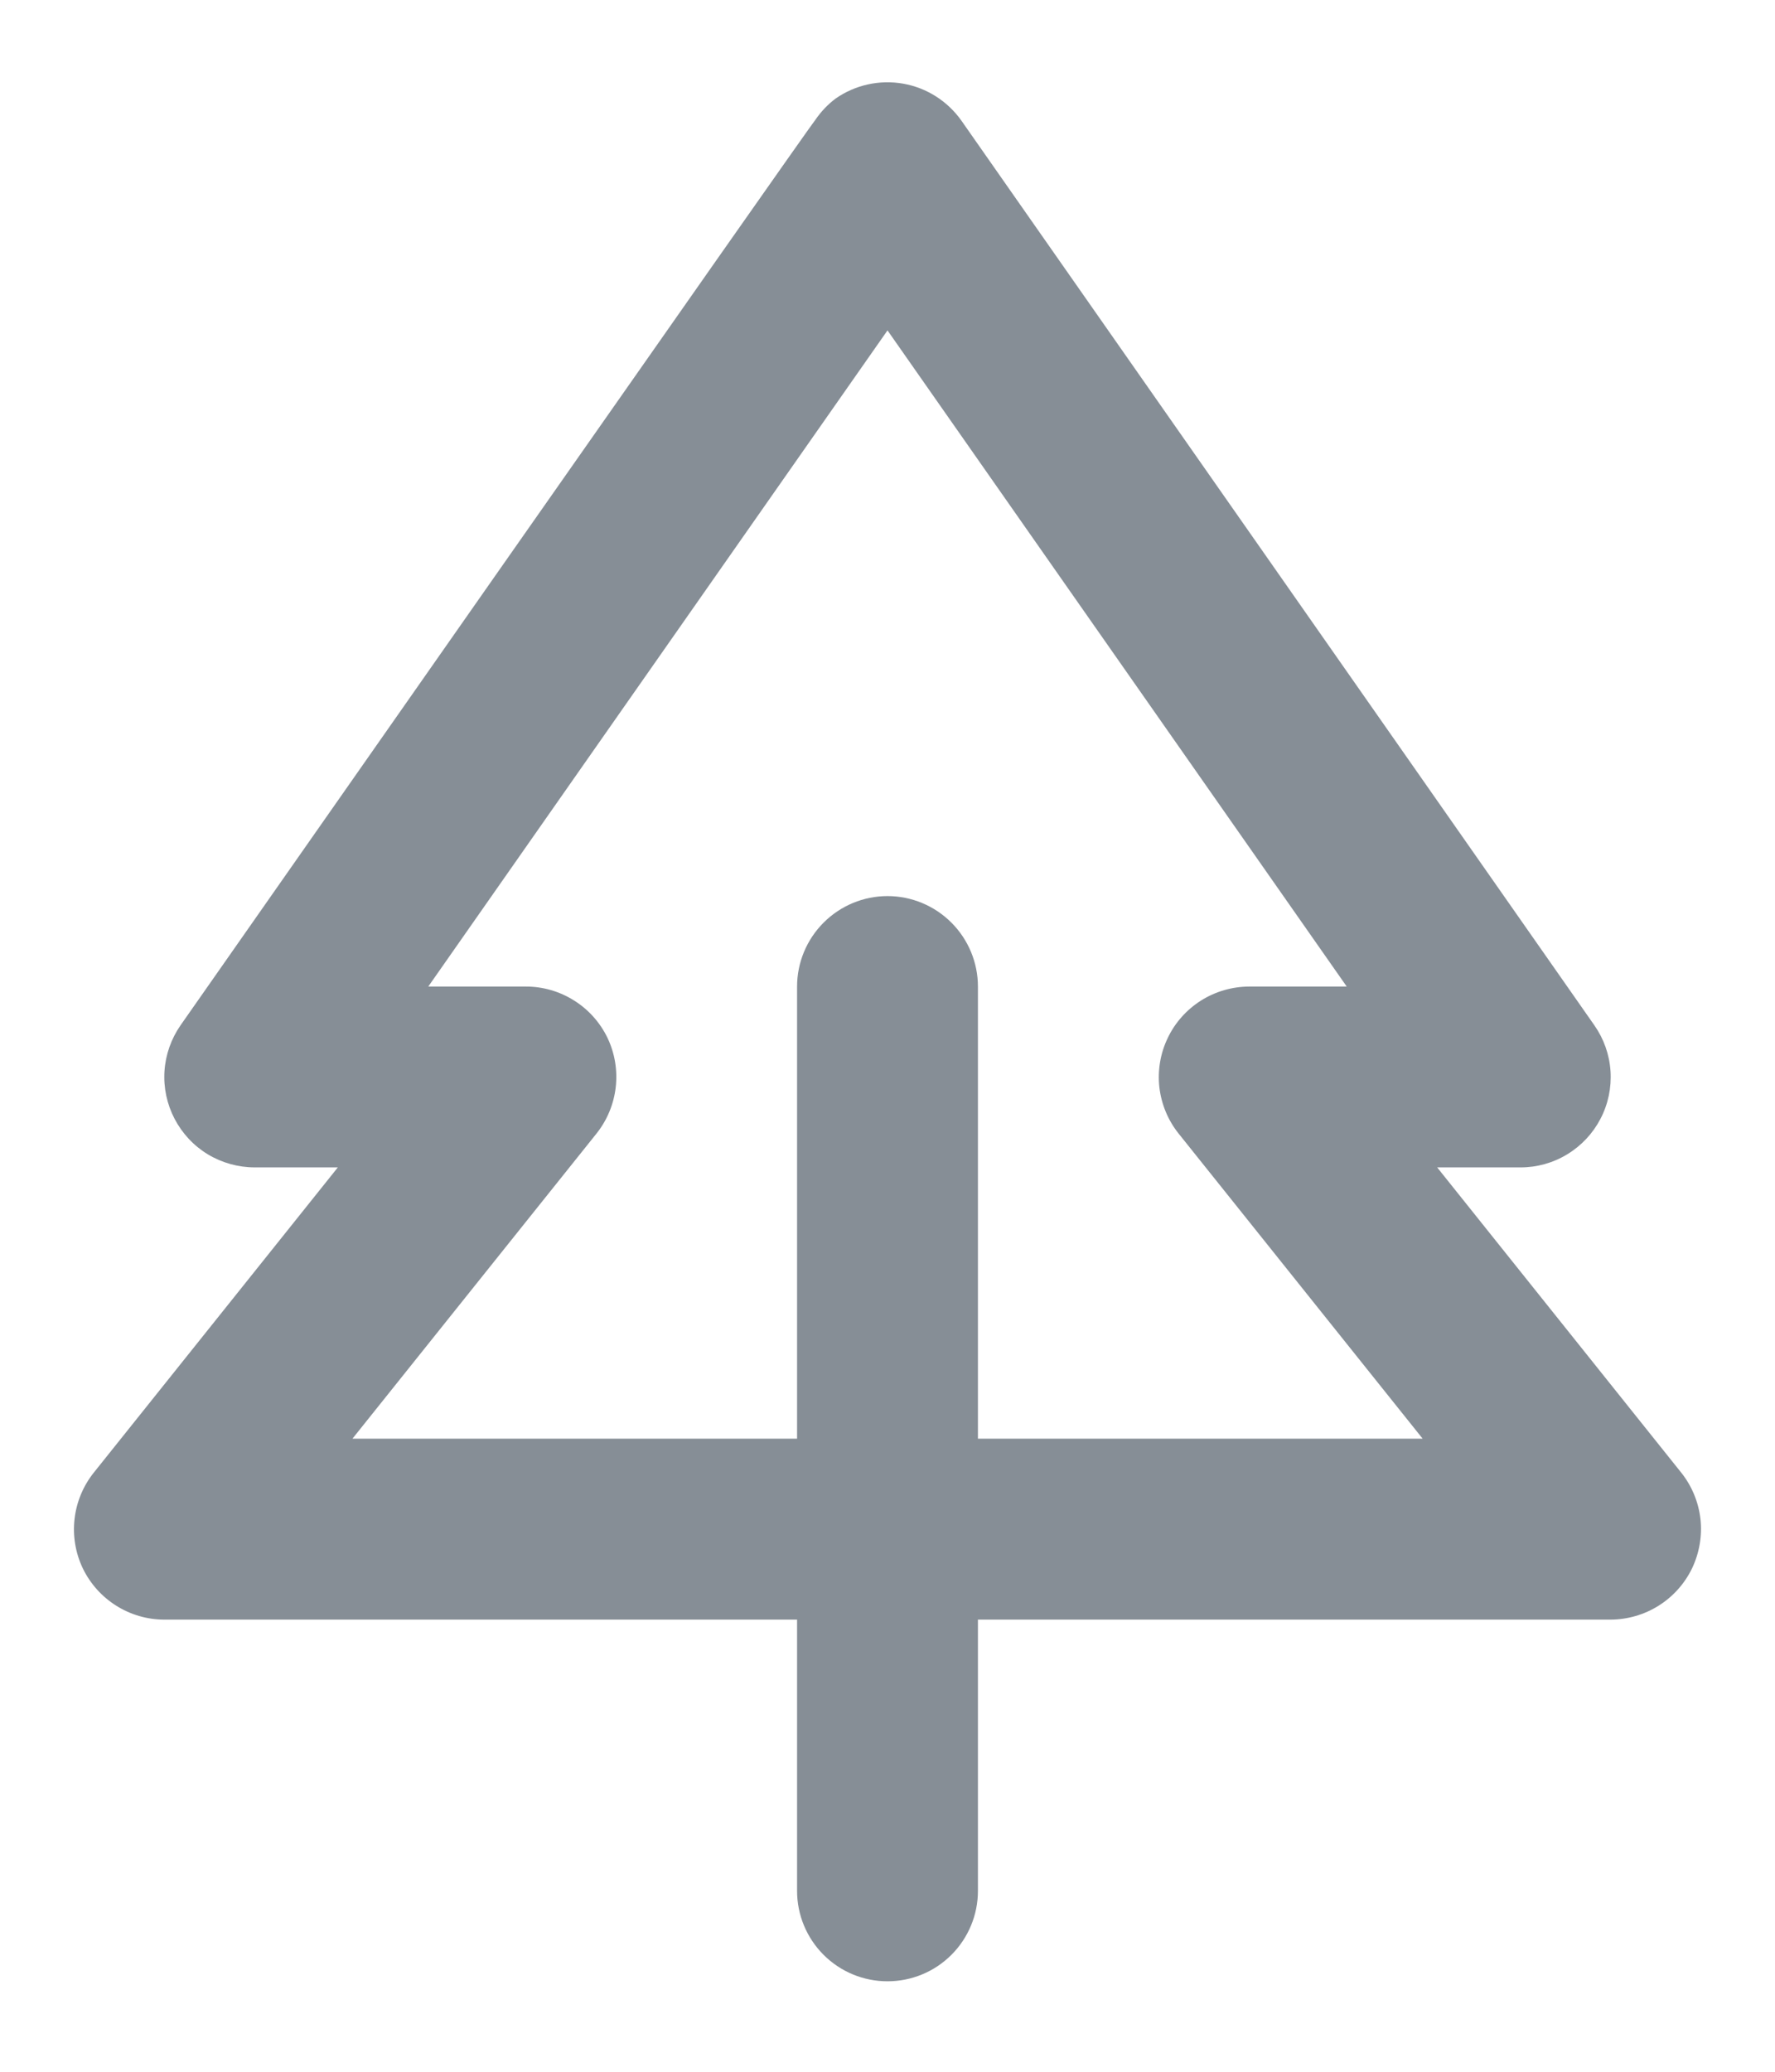 <svg width="18" height="21" viewBox="0 0 18 21" fill="none" xmlns="http://www.w3.org/2000/svg">
<path d="M17.049 14.927L14.574 11.833H15.417C15.584 11.834 15.749 11.788 15.892 11.701C16.036 11.614 16.153 11.489 16.23 11.341C16.308 11.192 16.343 11.025 16.332 10.857C16.321 10.69 16.264 10.529 16.167 10.391L9.751 1.225C9.611 1.026 9.398 0.89 9.159 0.848C8.92 0.806 8.673 0.86 8.474 0.999C8.395 1.058 8.327 1.13 8.271 1.211C8.248 1.225 1.832 10.391 1.832 10.391C1.736 10.529 1.679 10.69 1.668 10.857C1.657 11.025 1.693 11.192 1.77 11.34C1.848 11.489 1.964 11.614 2.108 11.701C2.251 11.787 2.416 11.833 2.583 11.833H3.426L0.951 14.927C0.731 15.203 0.688 15.58 0.84 15.898C0.993 16.214 1.315 16.417 1.667 16.417H8.083V19.167C8.083 19.41 8.18 19.643 8.352 19.815C8.524 19.987 8.757 20.083 9 20.083C9.243 20.083 9.476 19.987 9.648 19.815C9.82 19.643 9.917 19.41 9.917 19.167V16.417H16.333C16.506 16.416 16.675 16.367 16.821 16.275C16.967 16.183 17.084 16.052 17.159 15.897C17.233 15.741 17.263 15.568 17.244 15.396C17.224 15.225 17.157 15.062 17.049 14.927ZM9.917 14.583V10C9.917 9.757 9.82 9.524 9.648 9.352C9.476 9.18 9.243 9.083 9 9.083C8.757 9.083 8.524 9.18 8.352 9.352C8.18 9.524 8.083 9.757 8.083 10V14.583H3.574L6.049 11.49C6.269 11.214 6.312 10.837 6.16 10.519C6.085 10.364 5.967 10.232 5.821 10.141C5.675 10.049 5.506 10 5.333 10H4.343L9 3.349L13.657 10H12.667C12.494 10.001 12.325 10.05 12.179 10.142C12.034 10.234 11.916 10.365 11.842 10.521C11.767 10.676 11.738 10.85 11.757 11.021C11.777 11.192 11.844 11.355 11.952 11.49L14.427 14.583H9.917Z" fill="#868E96"/>
</svg>
